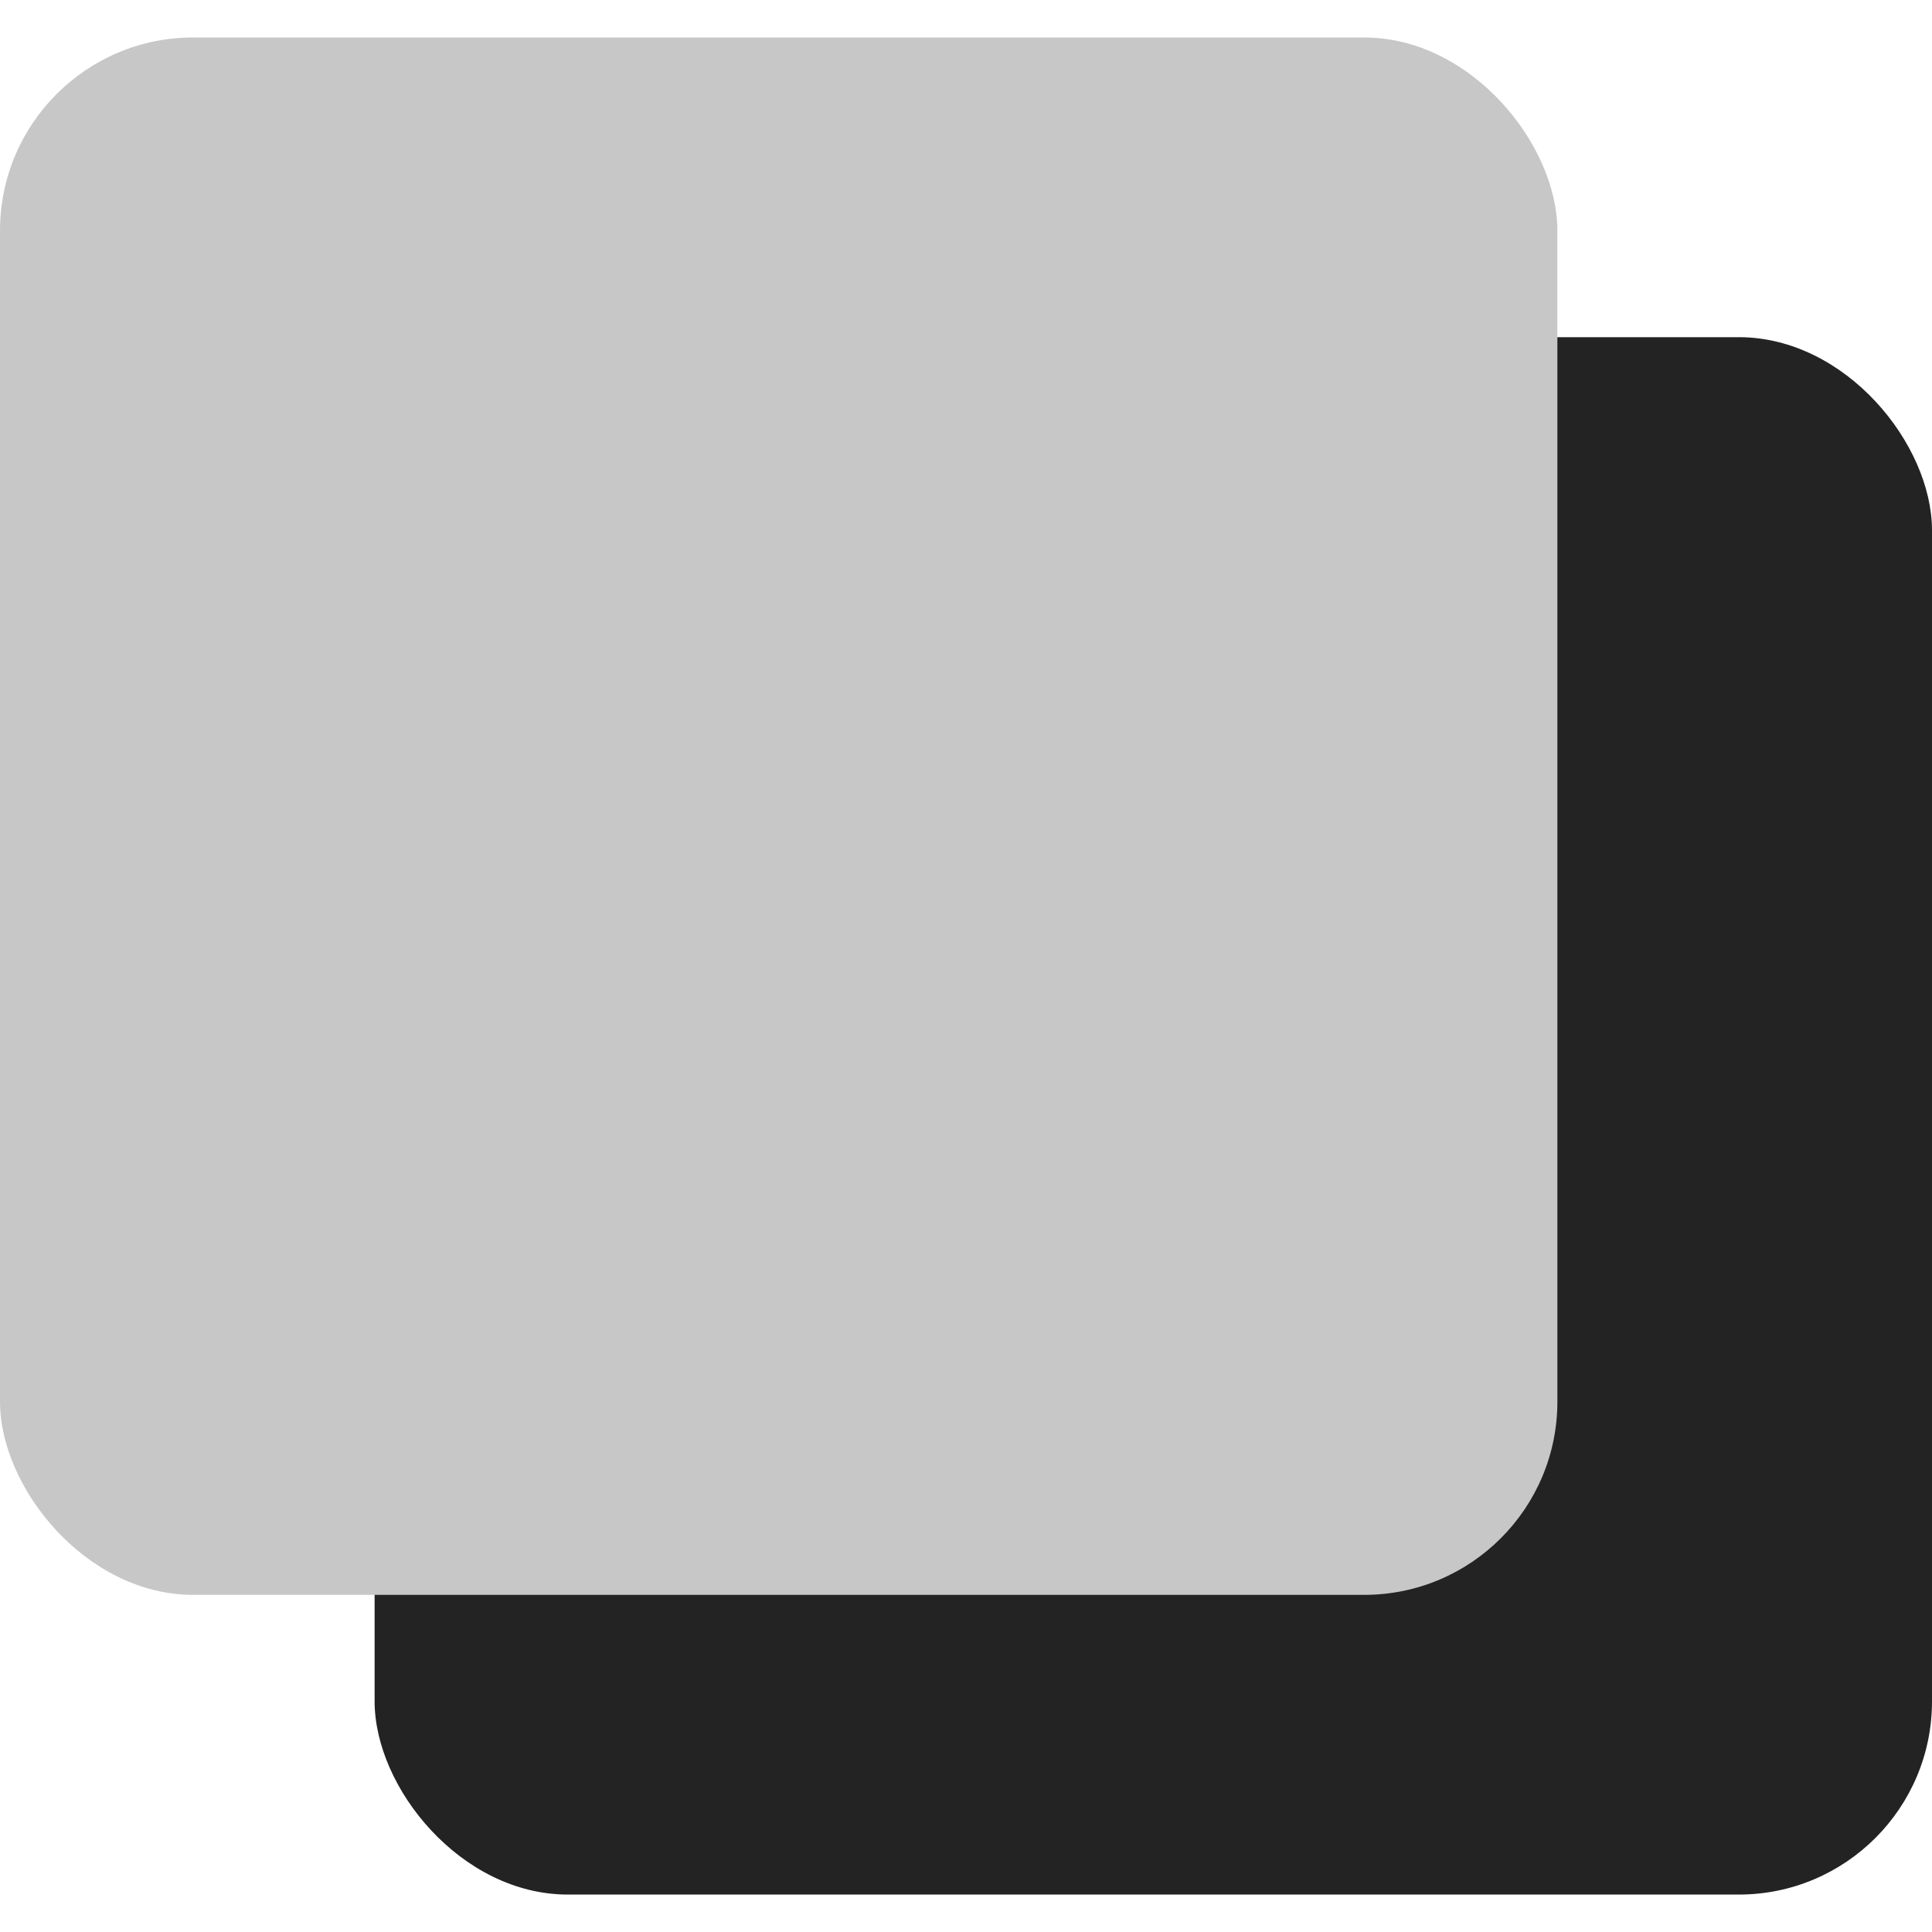 <svg id="Слой_1" data-name="Слой 1" xmlns="http://www.w3.org/2000/svg" viewBox="0 0 500 500"><defs><style>.cls-1{fill:#242323;}.cls-2{fill:#c7c7c7;}</style></defs><title>layers</title><rect class="cls-1" x="96.95" y="87.26" width="403.05" height="403.05" rx="50"/><rect class="cls-2" y="9.7" width="403.05" height="403.05" rx="50"/></svg>